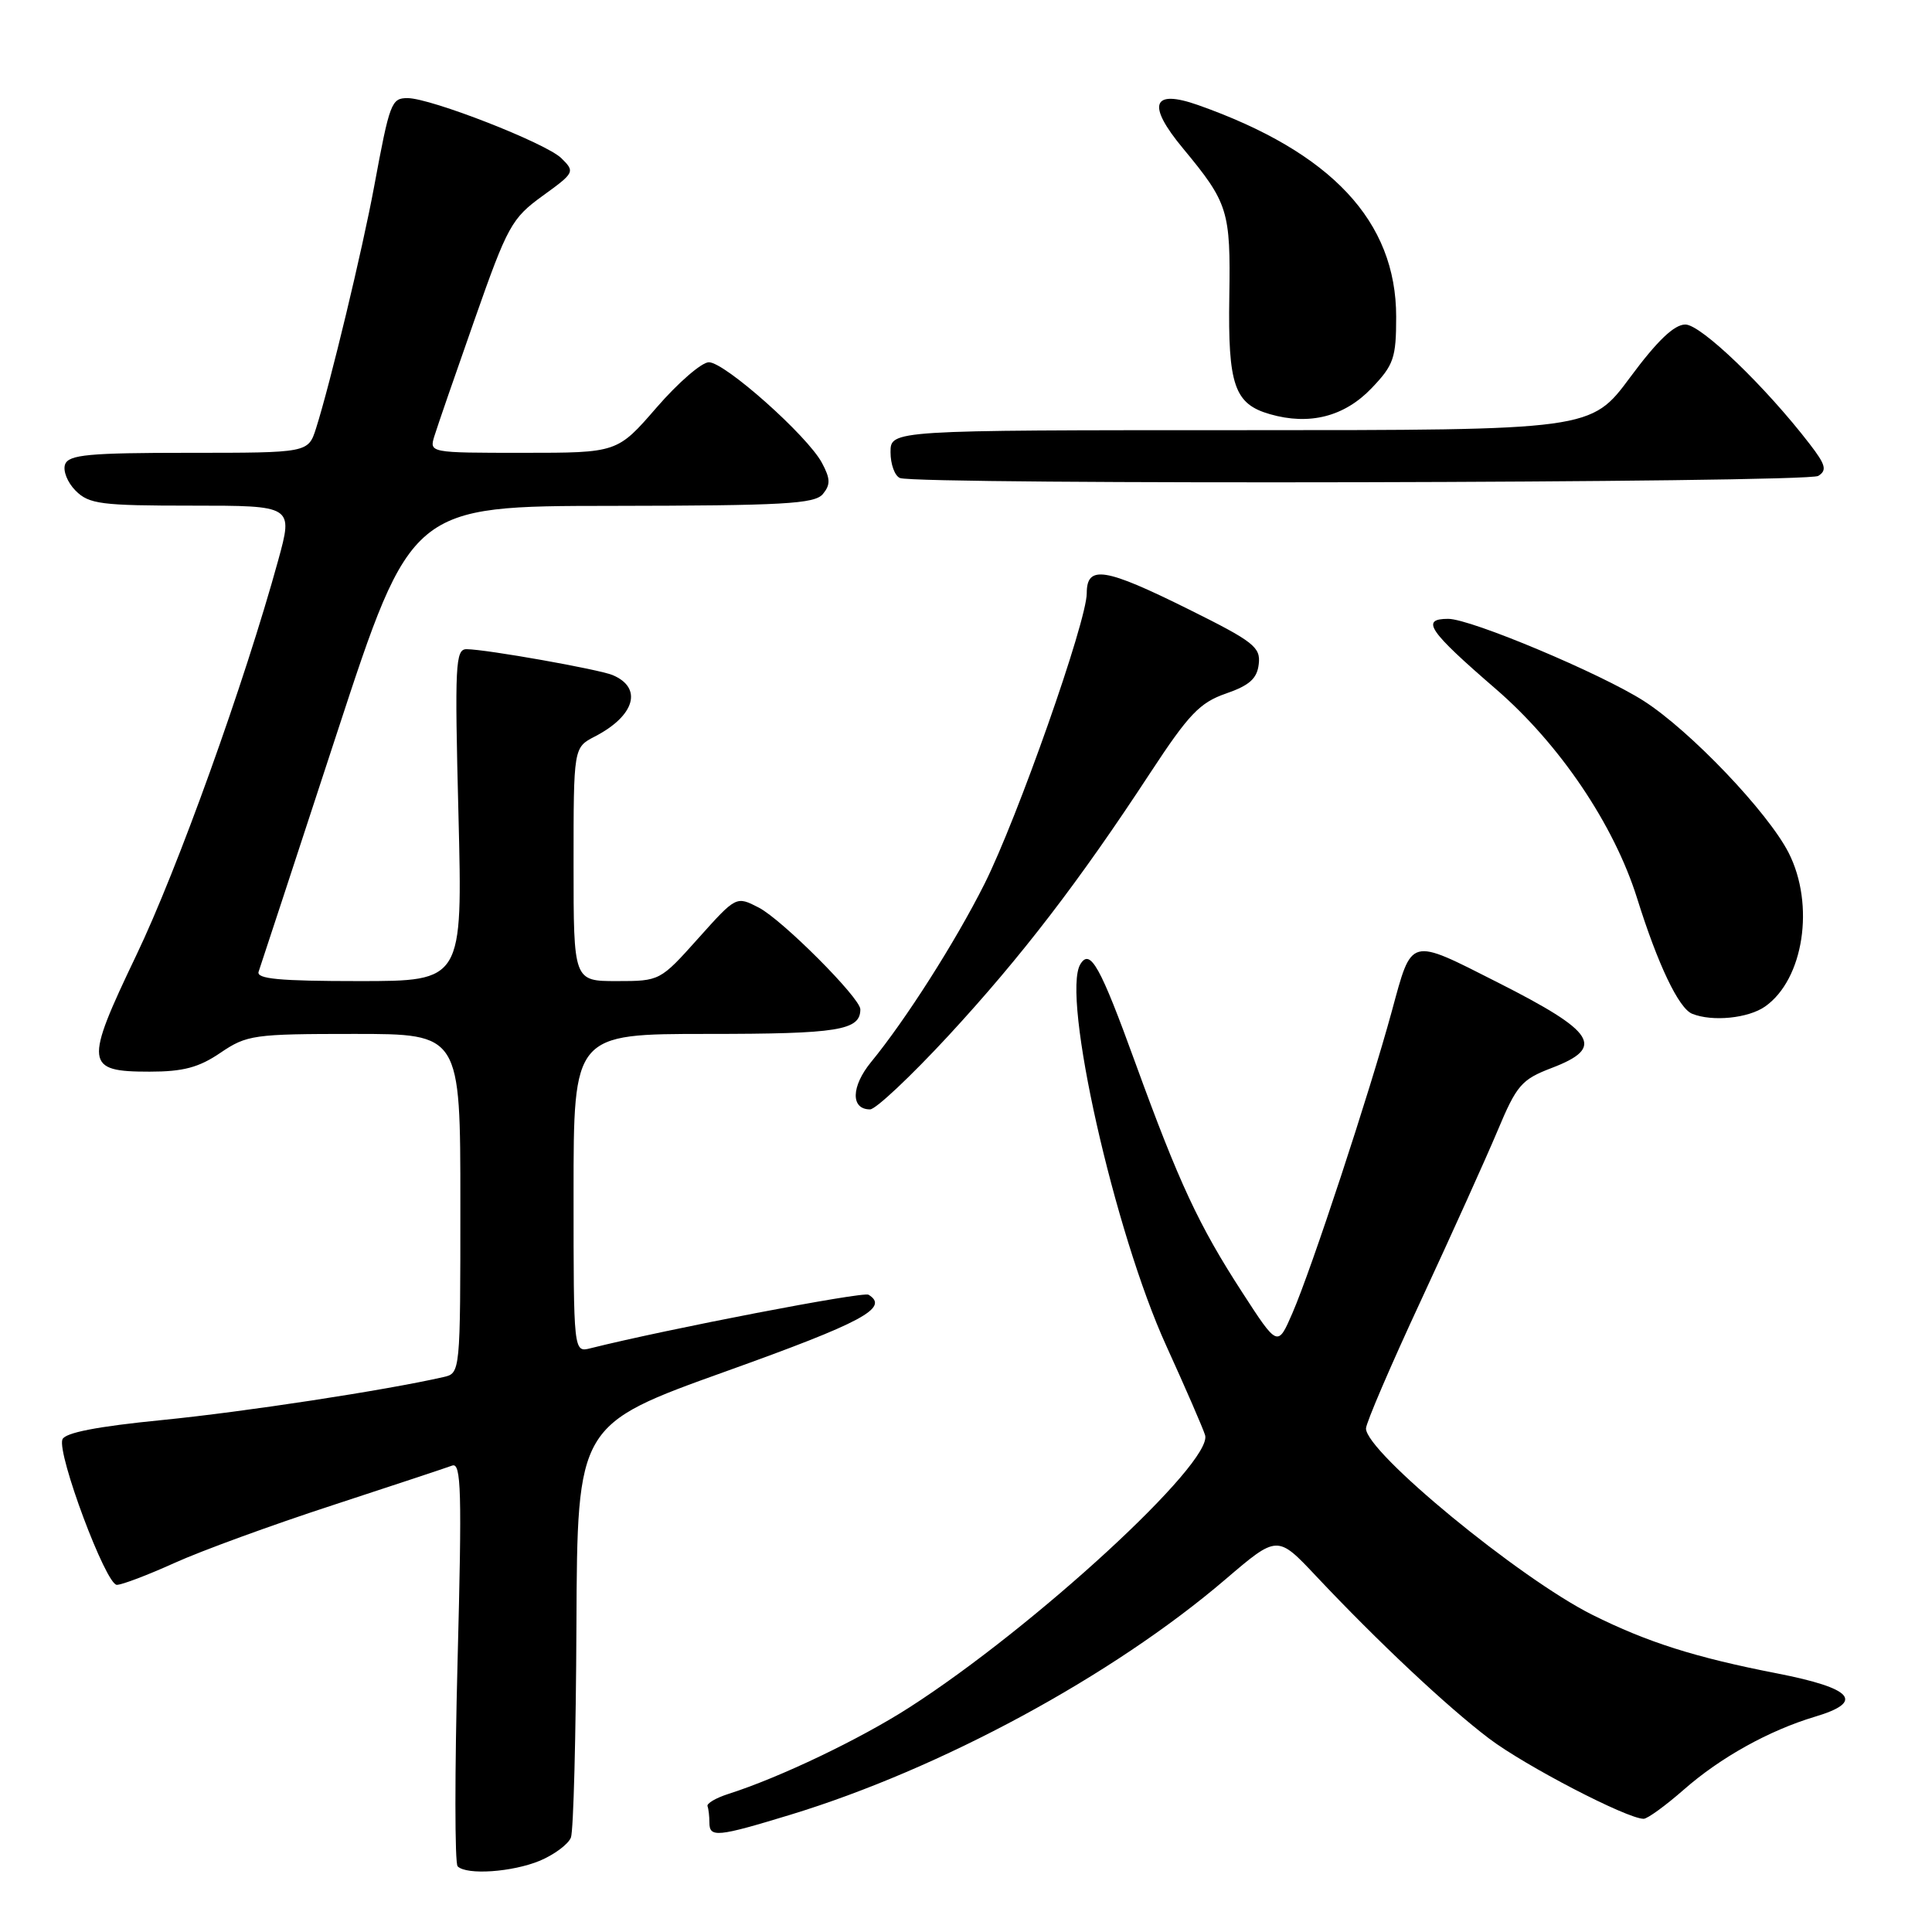 <?xml version="1.0" encoding="UTF-8" standalone="no"?>
<!DOCTYPE svg PUBLIC "-//W3C//DTD SVG 1.1//EN" "http://www.w3.org/Graphics/SVG/1.1/DTD/svg11.dtd" >
<svg xmlns="http://www.w3.org/2000/svg" xmlns:xlink="http://www.w3.org/1999/xlink" version="1.1" viewBox="0 0 256 256">
 <g >
 <path fill="currentColor"
d=" M 71.55 246.55 C 73.46 245.74 75.31 244.36 75.65 243.48 C 75.99 242.59 76.32 229.92 76.38 215.31 C 76.50 188.77 76.50 188.77 96.25 181.69 C 114.30 175.22 117.89 173.29 115.09 171.56 C 114.37 171.11 88.45 176.10 78.25 178.65 C 76.00 179.22 76.00 179.22 76.00 158.11 C 76.00 137.00 76.00 137.00 93.80 137.00 C 111.08 137.00 114.00 136.53 114.00 133.74 C 114.00 132.24 103.65 121.87 100.54 120.26 C 97.55 118.72 97.55 118.72 92.50 124.36 C 87.48 129.97 87.43 130.00 81.73 130.00 C 76.00 130.00 76.00 130.00 76.00 114.53 C 76.00 99.05 76.00 99.05 78.82 97.59 C 84.13 94.85 85.20 91.14 81.17 89.45 C 79.35 88.69 64.51 86.05 61.84 86.02 C 60.34 86.00 60.24 87.96 60.75 108.00 C 61.30 130.00 61.30 130.00 47.57 130.00 C 37.01 130.00 33.93 129.71 34.27 128.75 C 34.51 128.06 39.16 113.90 44.60 97.28 C 54.50 67.05 54.50 67.05 81.13 67.03 C 103.82 67.00 107.94 66.77 109.03 65.47 C 110.06 64.22 110.04 63.44 108.91 61.33 C 106.99 57.74 96.04 48.00 93.93 48.00 C 92.98 48.00 89.86 50.70 87.00 54.00 C 81.80 60.00 81.80 60.00 69.33 60.00 C 56.87 60.00 56.87 60.00 57.57 57.75 C 57.95 56.51 60.35 49.56 62.90 42.31 C 67.25 29.92 67.80 28.93 71.89 25.96 C 76.15 22.88 76.21 22.76 74.38 20.96 C 72.36 18.97 57.08 13.00 54.00 13.00 C 51.86 13.00 51.64 13.58 49.58 24.69 C 48.04 33.03 43.75 50.86 41.88 56.75 C 40.84 60.00 40.84 60.00 25.03 60.00 C 11.79 60.00 9.12 60.25 8.63 61.52 C 8.31 62.36 8.93 63.93 10.02 65.02 C 11.80 66.80 13.38 67.00 25.42 67.00 C 38.85 67.00 38.85 67.00 36.86 74.25 C 32.42 90.41 23.52 115.20 18.05 126.60 C 11.15 141.02 11.26 142.00 19.82 142.00 C 24.27 142.00 26.35 141.45 29.21 139.50 C 32.71 137.13 33.60 137.00 46.95 137.00 C 61.00 137.00 61.00 137.00 61.00 159.48 C 61.00 181.96 61.00 181.96 58.75 182.47 C 51.03 184.23 32.39 187.08 21.51 188.16 C 12.89 189.01 8.61 189.84 8.27 190.73 C 7.54 192.65 14.03 210.00 15.48 210.00 C 16.17 210.00 19.60 208.69 23.12 207.10 C 26.64 205.50 36.04 202.07 44.01 199.47 C 51.98 196.86 59.14 194.49 59.91 194.20 C 61.12 193.74 61.22 197.55 60.63 220.13 C 60.25 234.69 60.25 246.92 60.64 247.30 C 61.83 248.49 67.89 248.07 71.55 246.55 Z  M 104.74 240.46 C 124.67 234.38 147.43 222.06 162.38 209.27 C 169.26 203.39 169.26 203.39 174.38 208.83 C 182.60 217.56 191.69 226.10 197.29 230.35 C 202.06 233.97 215.60 241.00 217.79 241.00 C 218.30 241.00 220.69 239.26 223.11 237.14 C 227.97 232.87 234.40 229.30 240.50 227.47 C 247.12 225.50 245.56 223.71 235.50 221.74 C 224.61 219.62 218.29 217.61 210.99 213.97 C 201.30 209.12 181.00 192.41 181.00 189.28 C 181.00 188.57 184.29 180.90 188.32 172.24 C 192.34 163.58 196.89 153.50 198.43 149.84 C 200.97 143.77 201.61 143.04 205.61 141.51 C 212.74 138.79 211.46 136.76 198.50 130.20 C 186.63 124.19 187.13 124.06 184.42 134.00 C 181.47 144.82 173.80 168.13 171.25 174.00 C 169.30 178.50 169.30 178.50 164.58 171.21 C 158.83 162.34 156.22 156.73 150.44 140.84 C 145.78 128.00 144.46 125.64 143.16 127.75 C 140.60 131.89 147.66 163.27 154.55 178.35 C 157.09 183.93 159.40 189.25 159.68 190.16 C 160.78 193.78 137.11 215.57 120.50 226.24 C 113.92 230.47 103.28 235.55 96.50 237.71 C 94.85 238.24 93.61 238.97 93.75 239.33 C 93.89 239.70 94.00 240.68 94.00 241.50 C 94.00 243.52 95.03 243.42 104.74 240.46 Z  M 125.66 137.25 C 135.32 126.79 142.97 116.83 152.44 102.37 C 157.52 94.63 158.98 93.10 162.44 91.90 C 165.56 90.82 166.57 89.92 166.79 88.00 C 167.06 85.75 166.11 85.01 157.53 80.75 C 146.38 75.21 144.00 74.83 144.00 78.61 C 144.00 82.33 134.82 108.42 130.44 117.14 C 126.60 124.79 120.00 135.15 115.42 140.73 C 112.77 143.97 112.70 147.00 115.29 147.00 C 116.04 147.00 120.70 142.61 125.66 137.25 Z  M 233.88 133.37 C 239.00 129.78 240.51 119.89 237.00 112.99 C 234.24 107.60 223.98 96.84 217.81 92.88 C 212.16 89.26 194.89 82.00 191.90 82.00 C 188.20 82.00 189.26 83.57 198.21 91.30 C 206.68 98.62 213.86 109.27 216.92 119.01 C 219.67 127.81 222.44 133.61 224.22 134.33 C 226.90 135.41 231.65 134.93 233.88 133.37 Z  M 240.93 63.06 C 242.11 62.32 241.92 61.59 239.79 58.83 C 233.92 51.20 225.38 43.00 223.32 43.00 C 221.84 43.00 219.60 45.14 216.00 50.00 C 210.81 57.00 210.81 57.00 164.41 57.00 C 118.00 57.00 118.00 57.00 118.00 59.92 C 118.00 61.52 118.56 63.06 119.25 63.34 C 121.54 64.26 239.46 64.00 240.93 63.06 Z  M 181.75 51.43 C 184.68 48.36 185.00 47.44 185.00 41.97 C 185.00 29.32 176.43 20.17 158.75 13.92 C 152.65 11.77 151.92 13.85 156.76 19.67 C 162.75 26.90 163.07 27.92 162.89 39.29 C 162.70 51.03 163.56 53.53 168.27 54.88 C 173.51 56.39 178.14 55.21 181.75 51.43 Z "/>
</g>
</svg>